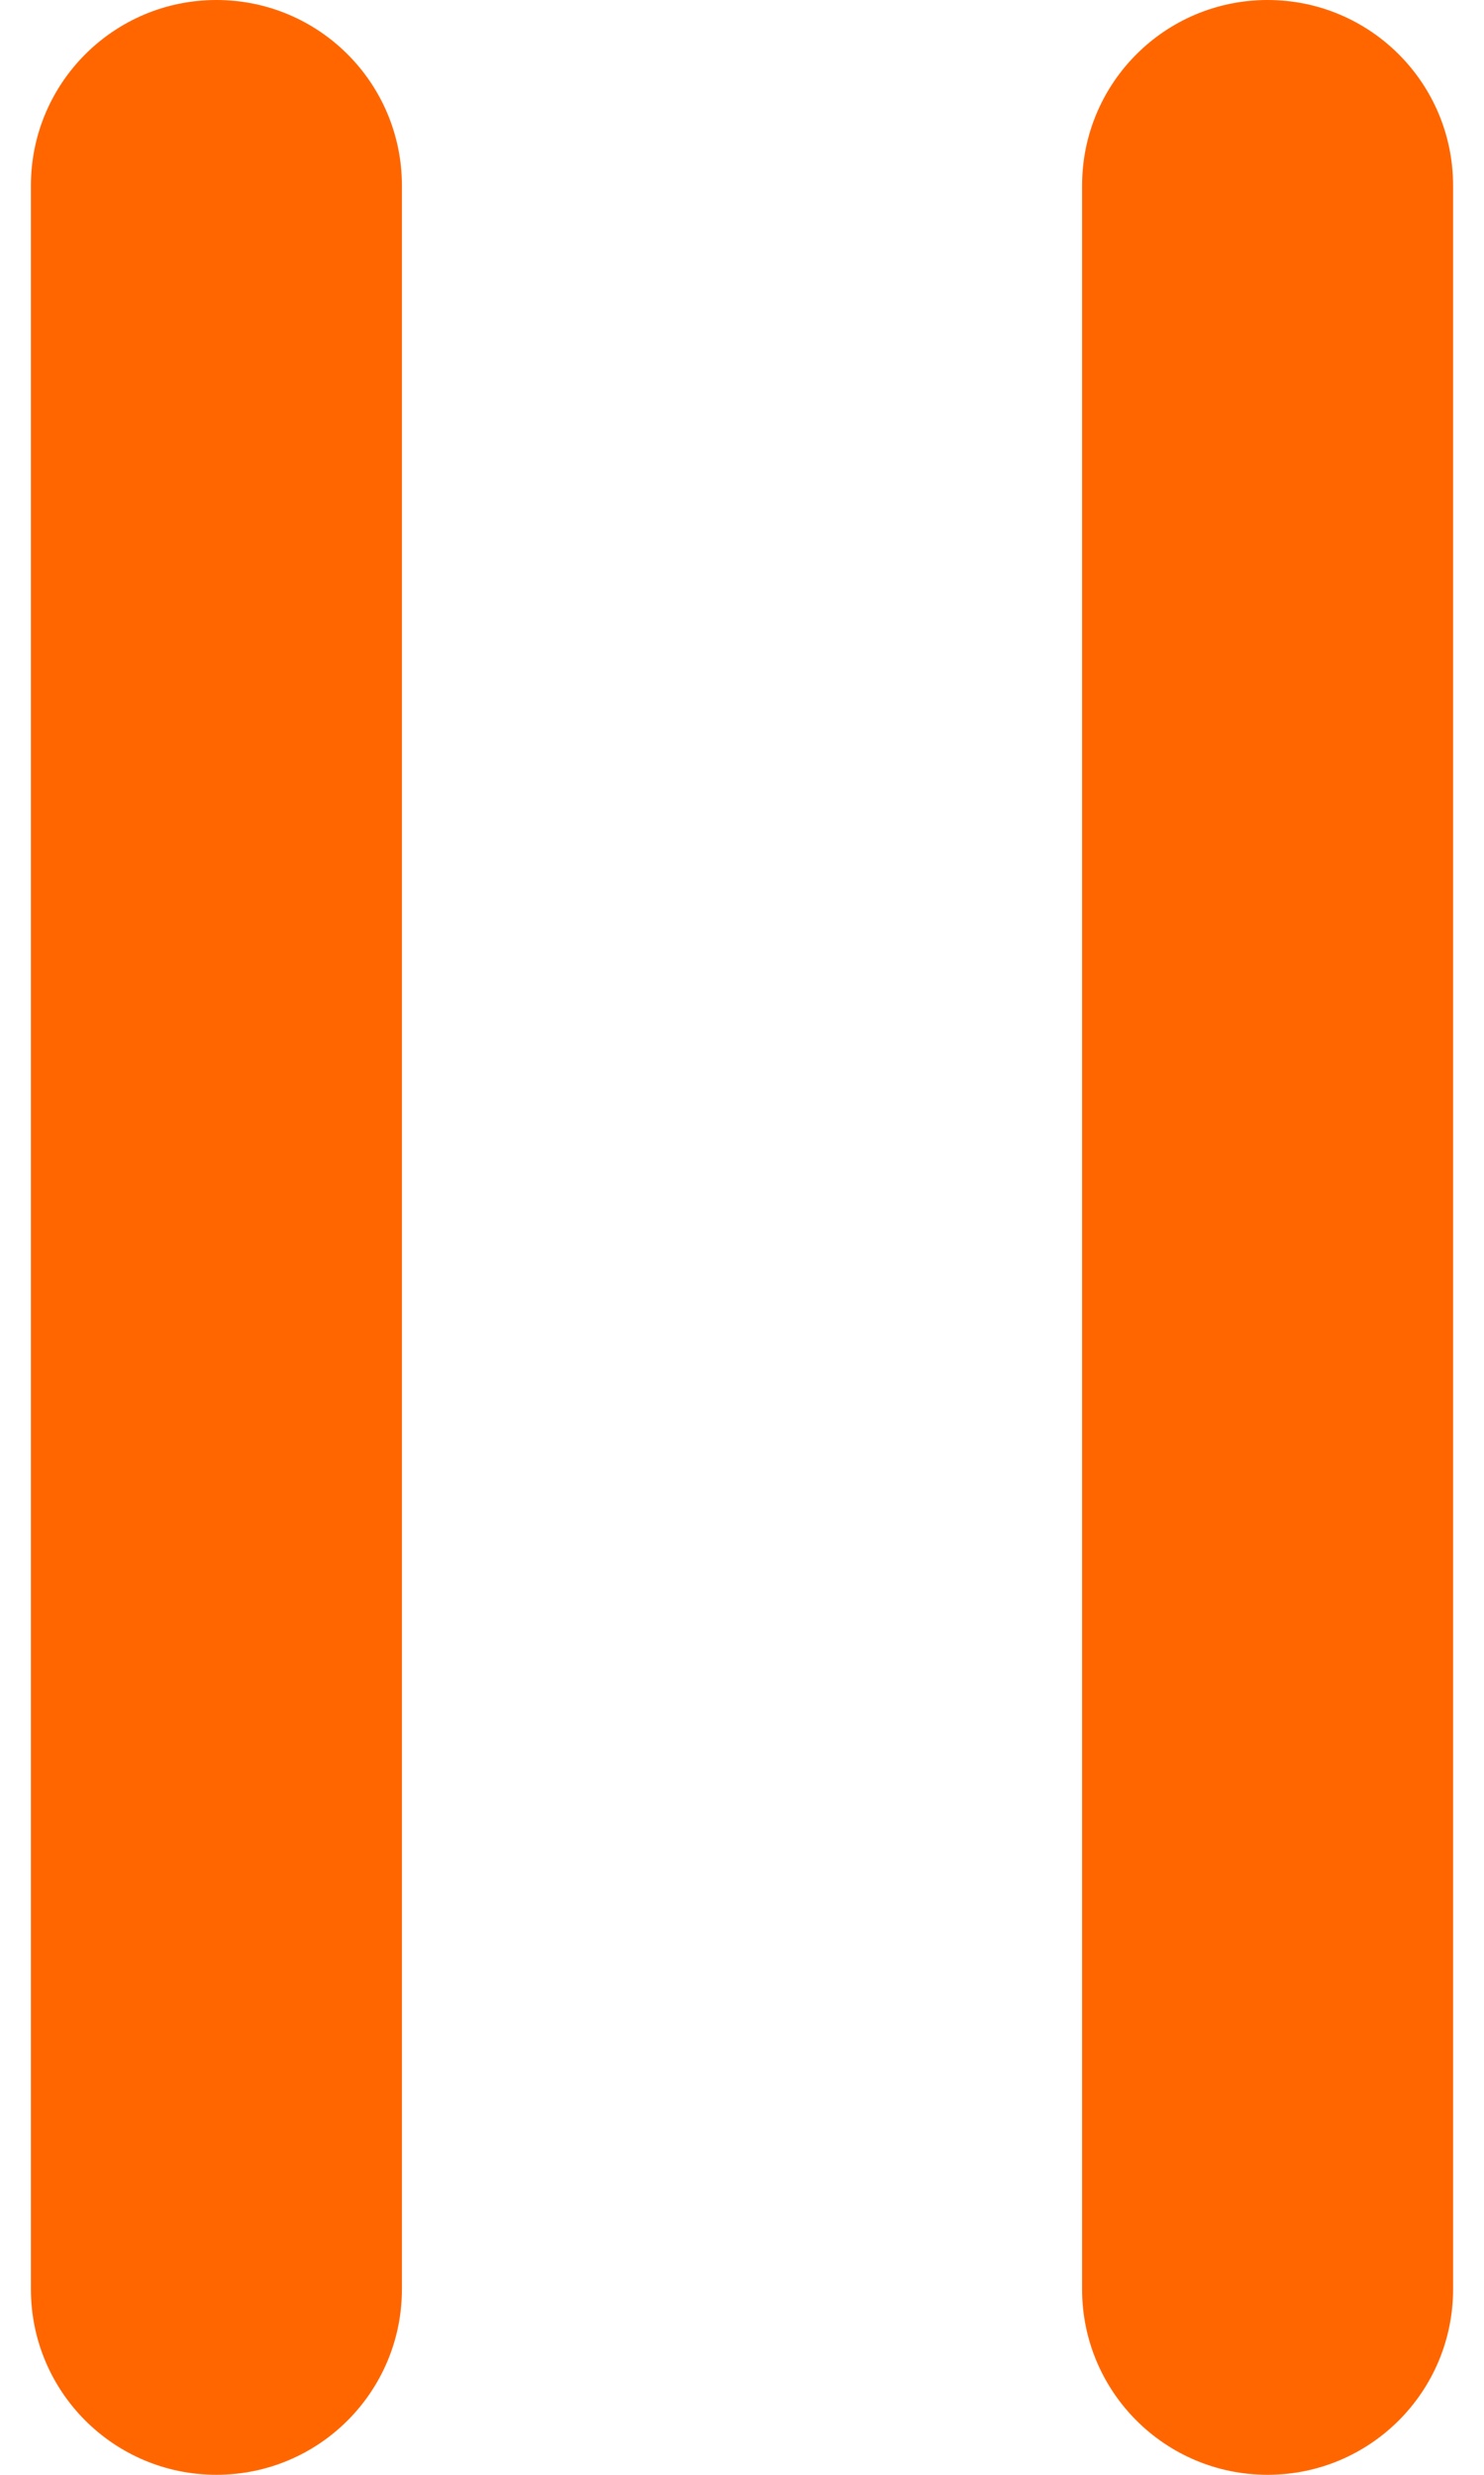 <?xml version="1.0" encoding="iso-8859-1"?>
<!-- Generator: Adobe Illustrator 25.4.1, SVG Export Plug-In . SVG Version: 6.00 Build 0)  -->
<svg version="1.1" id="&#xB808;&#xC774;&#xC5B4;_1" xmlns="http://www.w3.org/2000/svg" xmlns:xlink="http://www.w3.org/1999/xlink"
	 x="0px" y="0px" viewBox="0 0 12 20" style="enable-background:new 0 0 12 20;" xml:space="preserve">
<g>
	<path style="fill:#FF6600;" d="M1.75,20c-0.829,0-1.5-0.671-1.5-1.5v-17c0-0.829,0.671-1.5,1.5-1.5s1.5,0.671,1.5,1.5v17
		C3.25,19.329,2.579,20,1.75,20z"/>
</g>
<g>
	<path style="fill:#FF6600;" d="M10.25,20c-0.829,0-1.5-0.671-1.5-1.5v-17c0-0.829,0.671-1.5,1.5-1.5s1.5,0.671,1.5,1.5v17
		C11.75,19.329,11.079,20,10.25,20z"/>
</g>
</svg>

